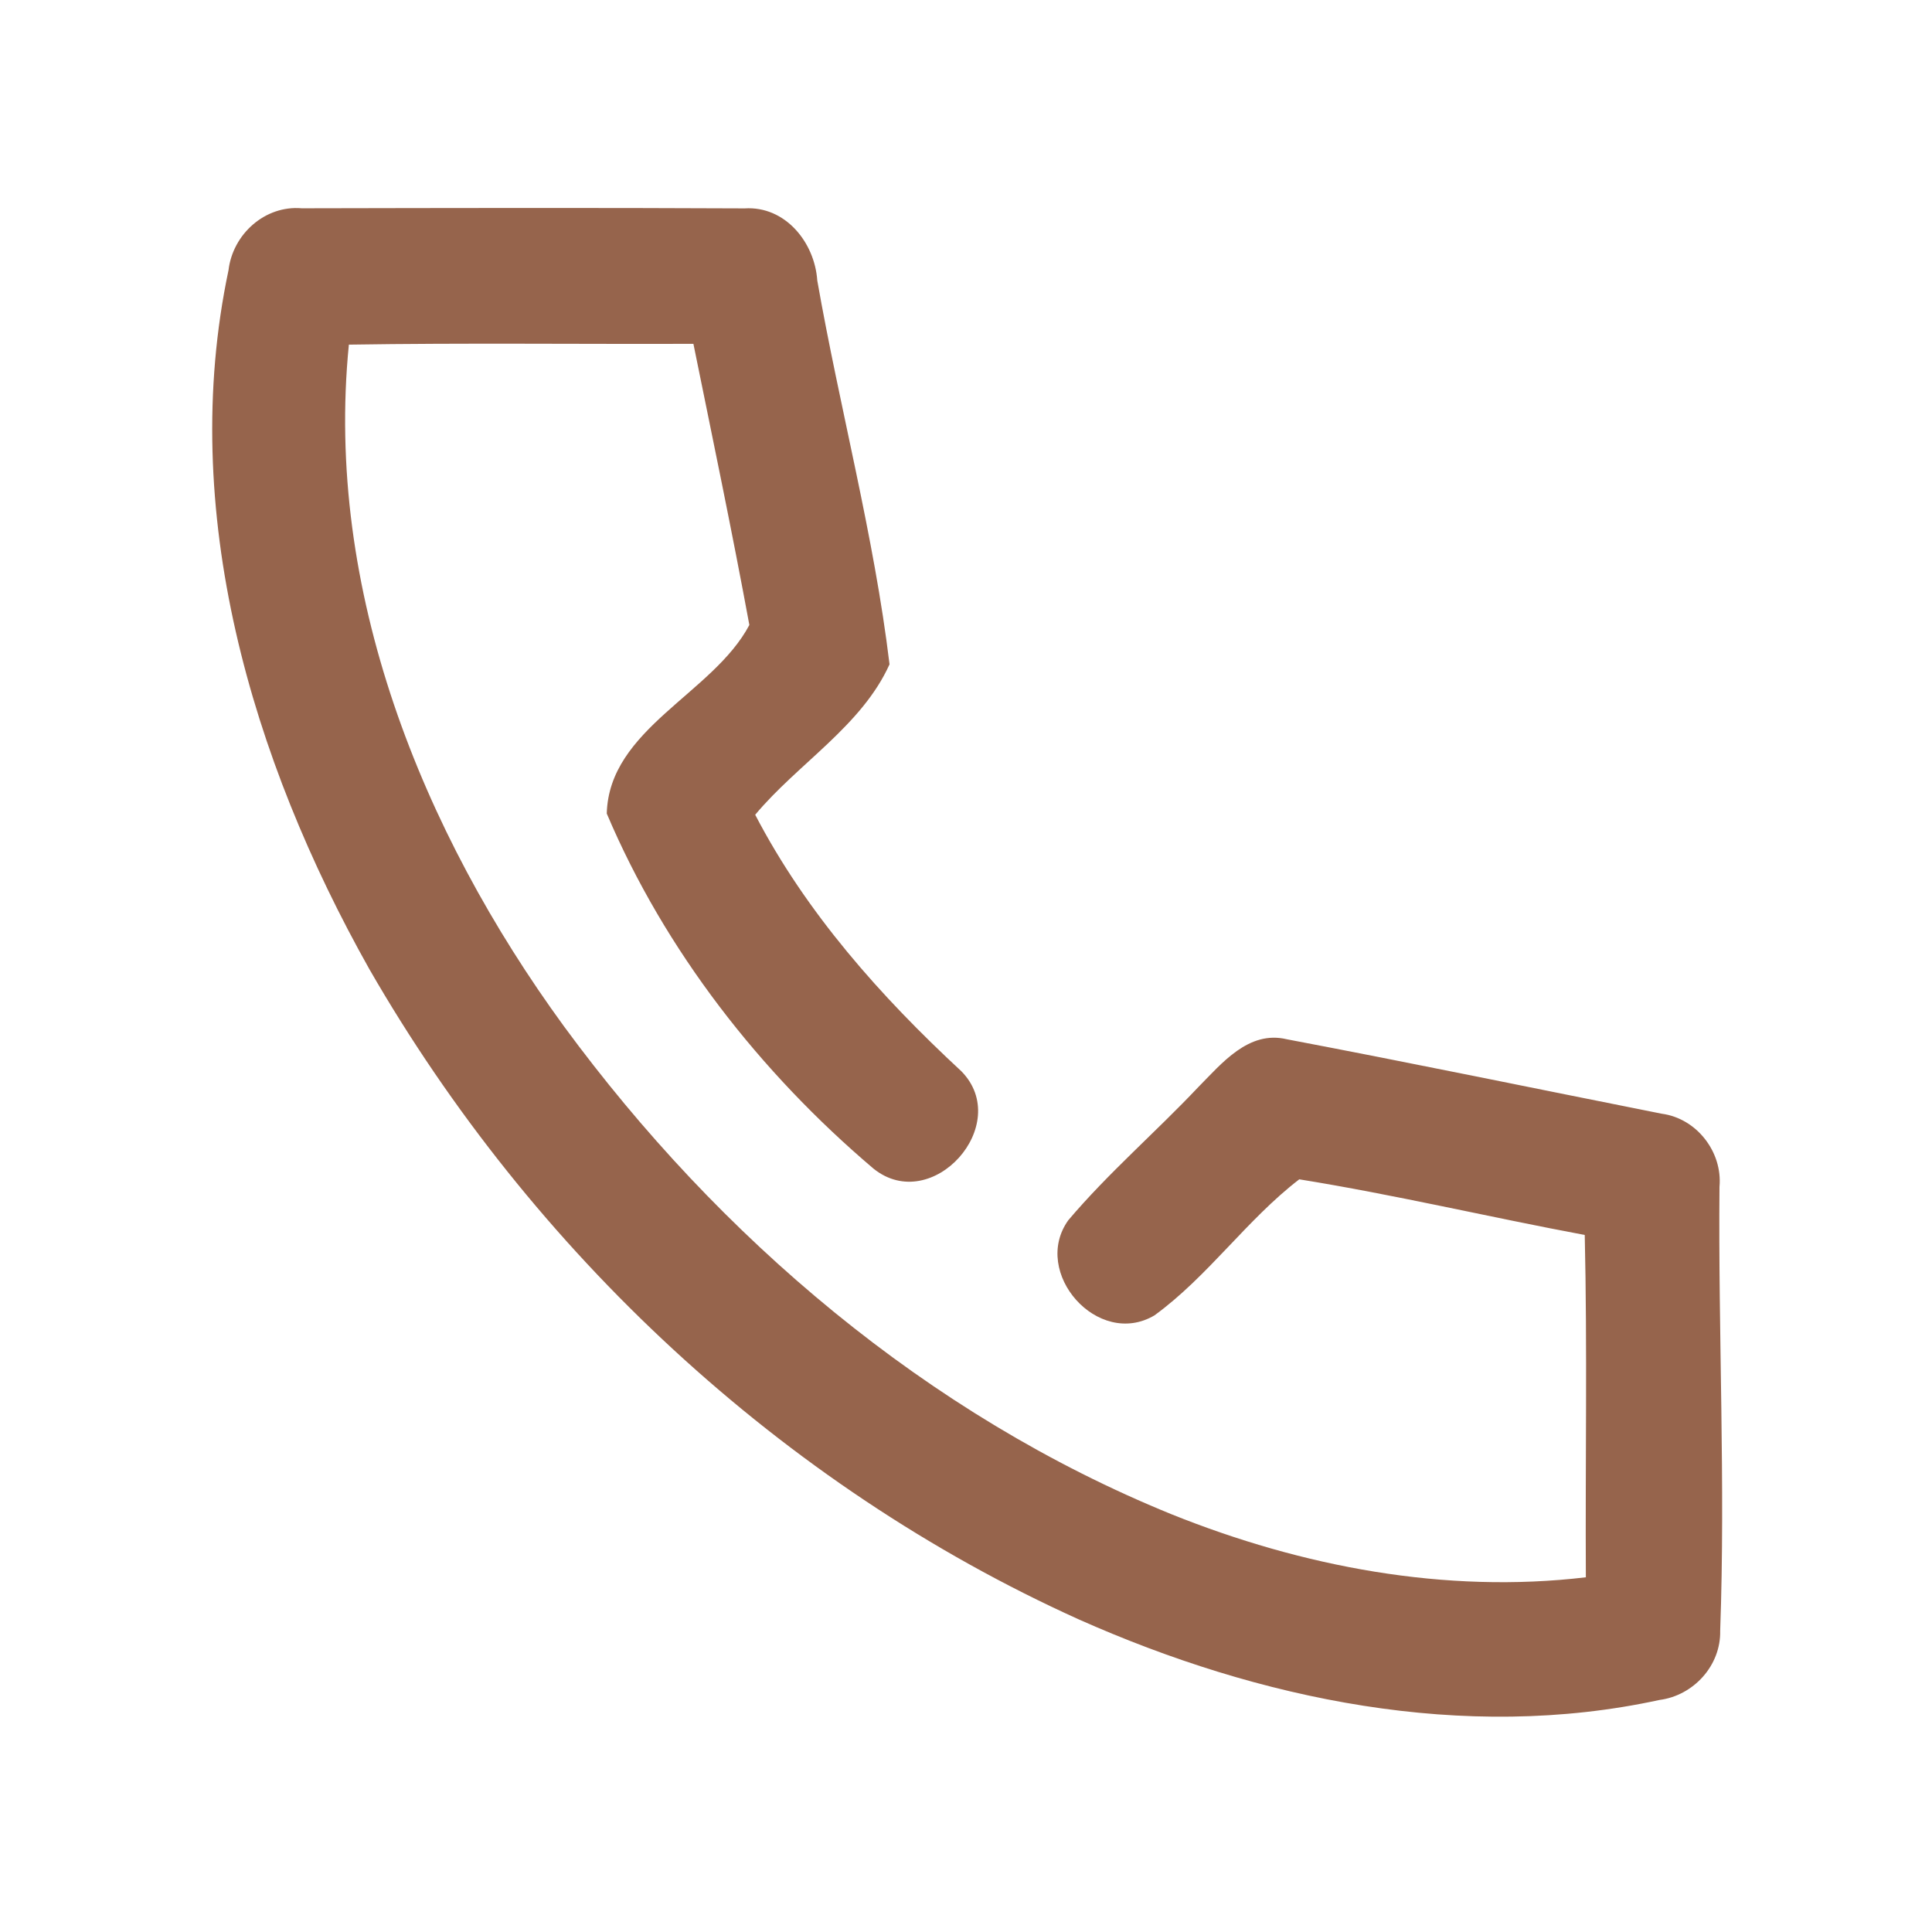 <?xml version="1.0" encoding="UTF-8" ?>
<!DOCTYPE svg PUBLIC "-//W3C//DTD SVG 1.1//EN" "http://www.w3.org/Graphics/SVG/1.1/DTD/svg11.dtd">
<svg width="192pt" height="192pt" viewBox="0 0 192 192" version="1.1" xmlns="http://www.w3.org/2000/svg">
<g id="#96644cff">
<path fill="#96644c" opacity="1.00" d=" M 22.71 26.85 C 23.13 23.28 26.33 20.38 29.99 20.70 C 44.66 20.67 59.33 20.64 74.00 20.71 C 78.05 20.45 80.97 24.11 81.22 27.88 C 83.46 40.62 86.86 53.22 88.40 66.02 C 85.64 72.14 79.31 75.87 75.05 80.97 C 80.13 90.73 87.52 99.03 95.54 106.46 C 100.73 111.75 92.64 120.82 86.81 116.14 C 75.55 106.59 66.07 94.47 60.30 80.85 C 60.52 72.42 70.86 68.94 74.47 62.11 C 72.75 52.78 70.80 43.48 68.91 34.17 C 57.50 34.21 46.08 34.07 34.67 34.25 C 32.25 58.62 41.89 82.59 56.05 102.00 C 71.47 123.00 92.16 140.61 116.41 150.48 C 129.40 155.70 143.61 158.41 157.60 156.75 C 157.54 145.41 157.75 134.06 157.49 122.73 C 148.02 120.96 138.62 118.73 129.12 117.20 C 123.90 121.21 120.06 126.84 114.73 130.72 C 109.12 134.04 102.44 126.46 106.17 121.26 C 110.14 116.57 114.84 112.53 119.06 108.06 C 121.42 105.68 124.08 102.37 127.88 103.28 C 140.32 105.64 152.72 108.21 165.14 110.68 C 168.61 111.14 171.20 114.48 170.88 117.95 C 170.75 132.65 171.48 147.36 170.95 162.06 C 171.03 165.51 168.31 168.50 164.92 168.94 C 145.48 173.17 125.14 168.91 107.22 160.94 C 77.67 147.59 52.85 124.35 36.71 96.32 C 24.99 75.48 17.66 50.75 22.71 26.85 Z" />
</g>
</svg>
